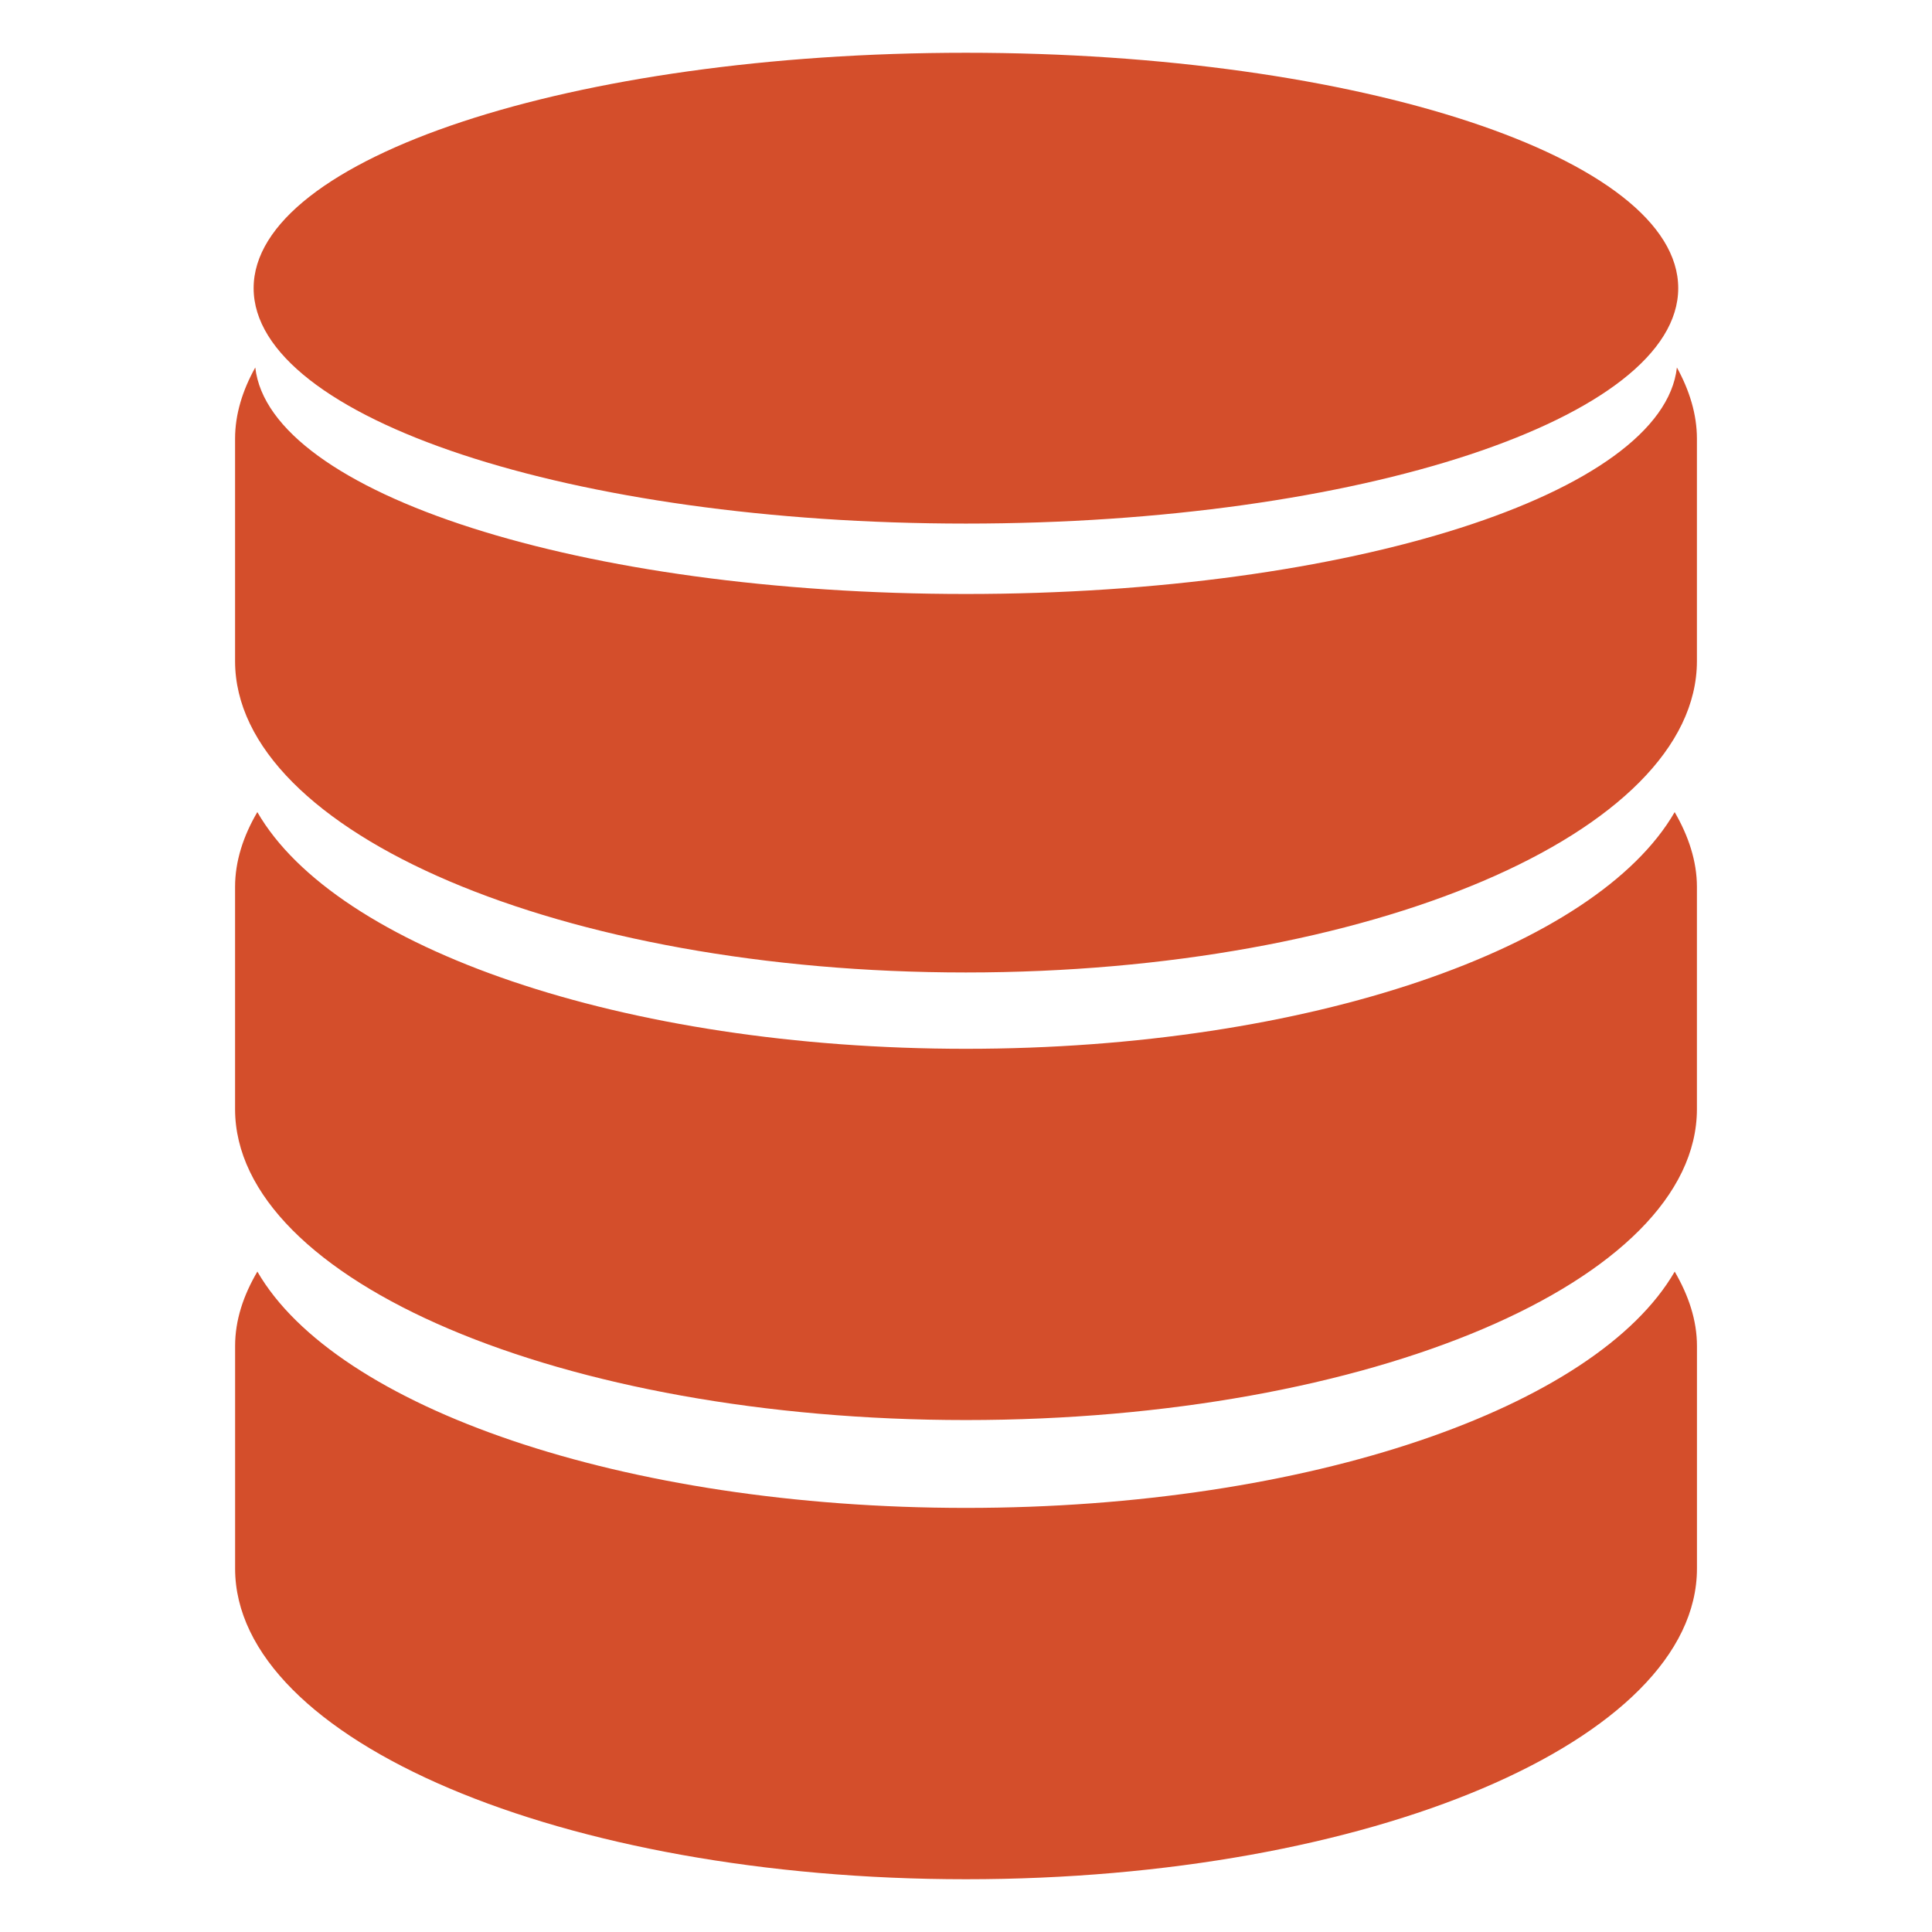 <svg viewBox="0 0 512 512" xmlns="http://www.w3.org/2000/svg">
 <path d="m255.981 13.983c-104.255 0-188.766 27.928-188.766 62.386 0 34.453 84.494 62.386 188.766 62.386 104.255 0 188.766-27.928 188.766-62.386 0-34.453-84.511-62.386-188.766-62.386m-188.33 83.404c-3.369 6.051-5.354 12.382-5.354 18.862v58.95c0 45.524 86.795 82.516 193.677 82.516 106.971 0 193.727-37.026 193.727-82.516v-58.95c0-6.48-1.986-12.811-5.305-18.862-3.703 33.347-86.552 60.024-188.414 60.024-101.869 0-184.576-26.677-188.33-60.024m.54 117.832c-3.703 6.299-5.895 12.998-5.895 19.795v58.899c0 45.557 86.795 82.415 193.677 82.415 106.971 0 193.727-36.875 193.727-82.415v-58.899c0-6.795-2.236-13.493-5.895-19.795-20.794 36.033-96.845 62.724-187.827 62.724-90.913 0-167.01-26.714-187.777-62.724m0 121.771c-3.703 6.299-5.895 12.856-5.895 19.696v59c0 45.524 86.795 82.332 193.677 82.332 106.971 0 193.727-36.83 193.727-82.332v-59c0-6.84-2.236-13.397-5.895-19.696-20.794 35.966-96.845 62.62-187.827 62.62-90.913 0-167.01-26.661-187.777-62.62" fill="#d44e2b"/>
</svg>
